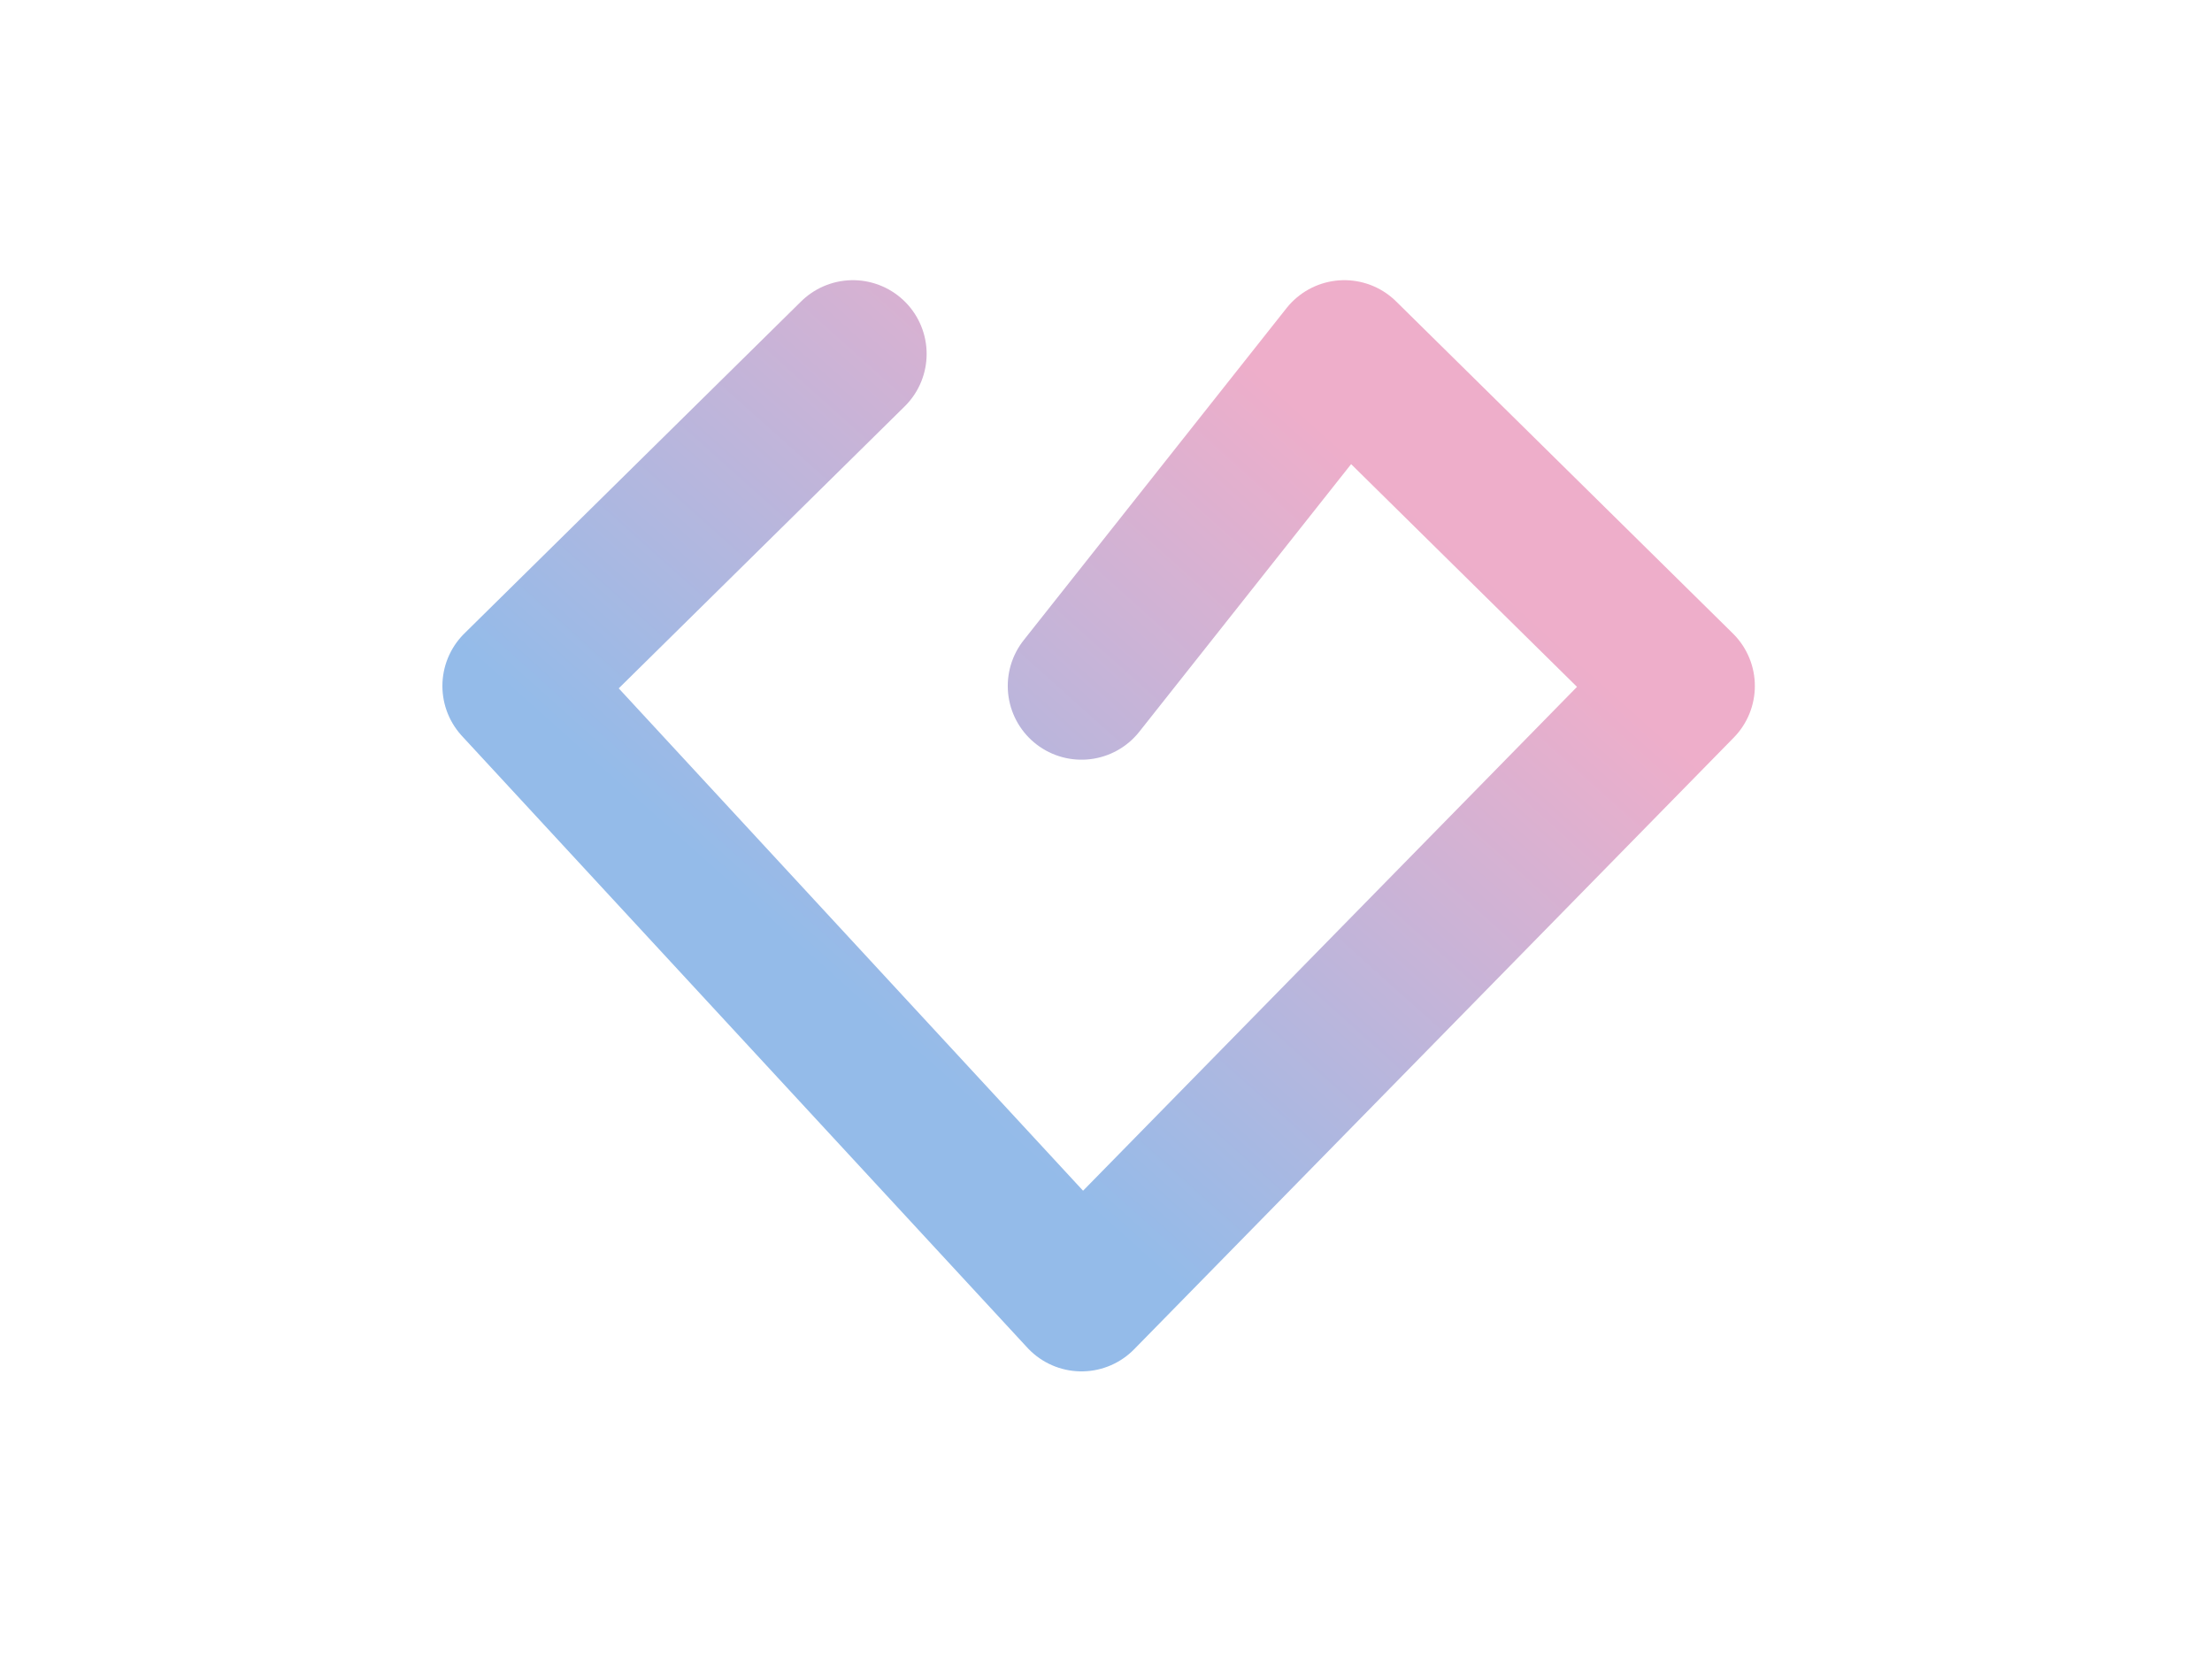 <svg width="150" height="113" viewBox="0 0 150 113" fill="none" xmlns="http://www.w3.org/2000/svg">
<path d="M57.837 24L35 46.519L73.338 88L114 46.519L91.162 24L73.338 46.519" stroke="url(#paint0_linear_2_79)" stroke-width="10" stroke-linecap="round" stroke-linejoin="round"/>
<defs>
<linearGradient id="paint0_linear_2_79" x1="45.892" y1="56.944" x2="79.219" y2="19.733" gradientUnits="userSpaceOnUse">
<stop stop-color="#94BBE9"/>
<stop offset="1" stop-color="#EEAECA"/>
</linearGradient>
</defs>
</svg>
